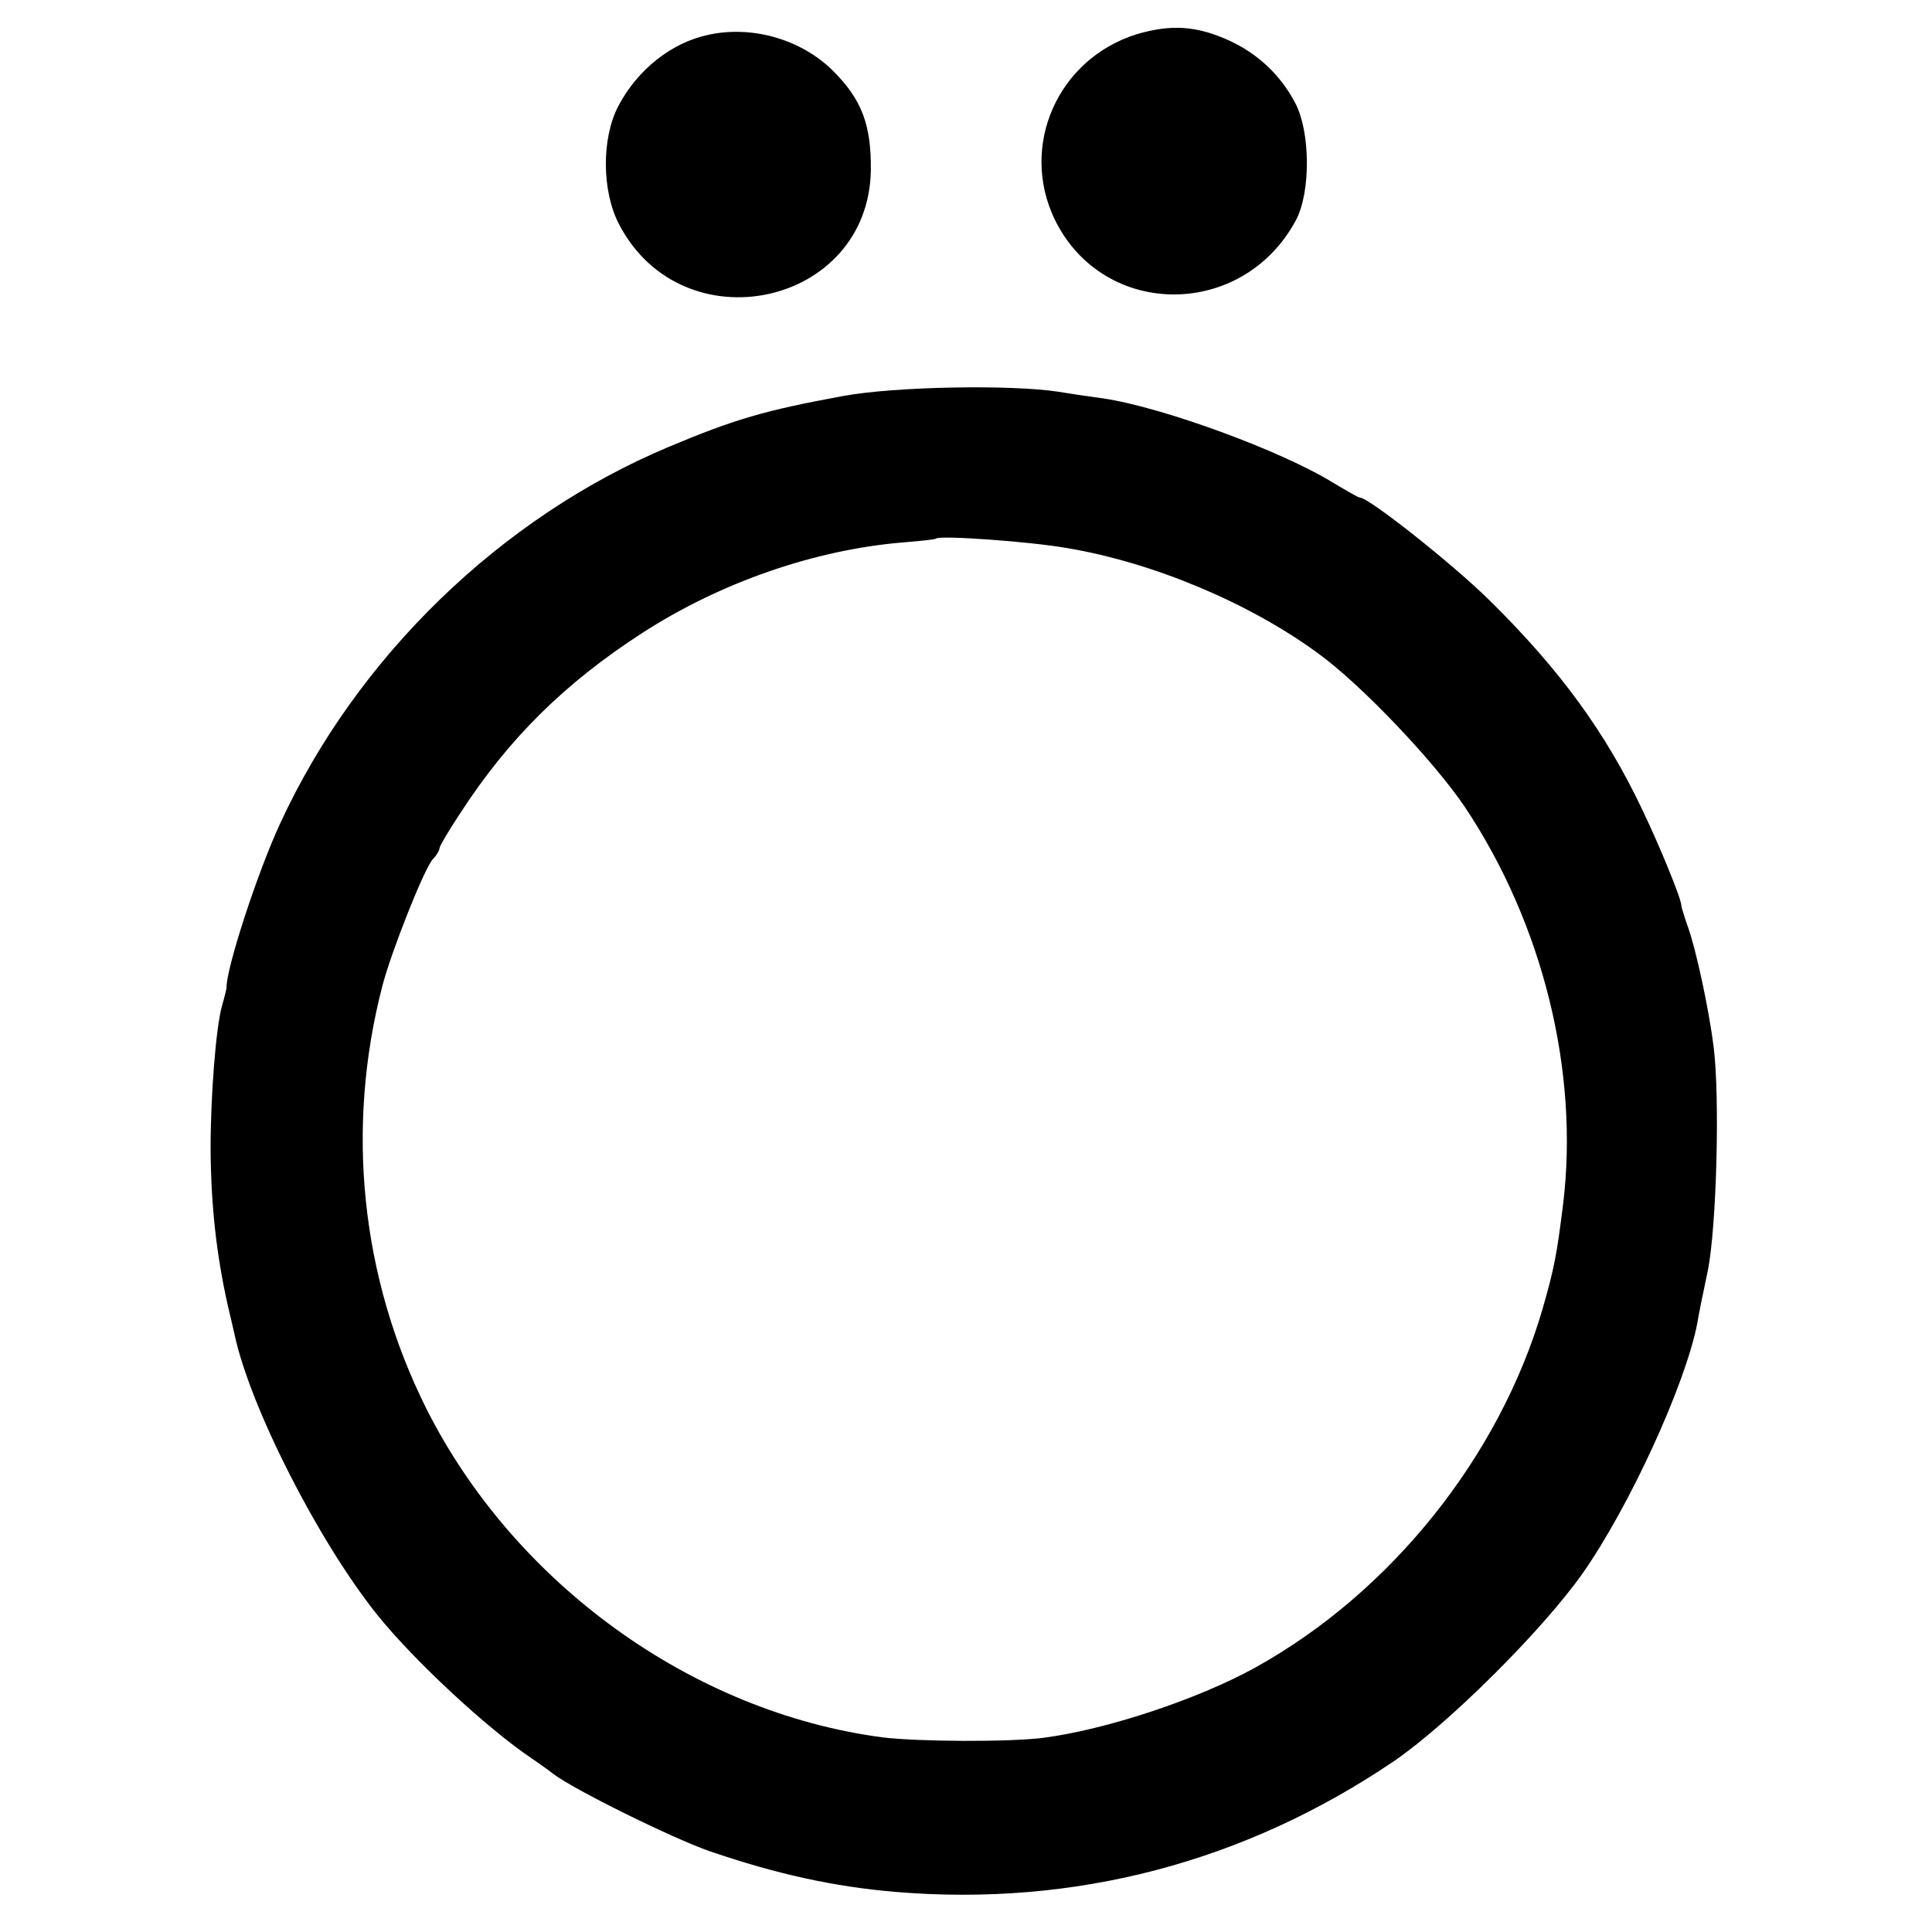 <?xml version="1.0" standalone="no"?>
<!DOCTYPE svg PUBLIC "-//W3C//DTD SVG 20010904//EN"
 "http://www.w3.org/TR/2001/REC-SVG-20010904/DTD/svg10.dtd">
<svg version="1.0" xmlns="http://www.w3.org/2000/svg"
 width="400pt" height="400pt" viewBox="0 0 400 400"
 preserveAspectRatio="xMidYMid meet">
<g transform="translate(0,400) scale(0.1,-0.1)"
fill="#000000" stroke="none">
<path d="M2353 3929 c-163 -51 -243 -231 -169 -384 101 -206 389 -206 499 -1
31 58 30 183 -1 242 -30 58 -78 103 -137 130 -68 31 -121 34 -192 13z"/>
<path d="M1467 3928 c-77 -16 -148 -73 -187 -148 -35 -67 -34 -177 2 -245 132
-252 516 -169 521 112 1 95 -19 147 -78 206 -65 65 -167 95 -258 75z"/>
<path d="M1745 3180 c-163 -30 -224 -48 -360 -105 -348 -146 -646 -435 -805
-780 -47 -101 -112 -301 -111 -340 0 -2 -4 -19 -9 -36 -13 -45 -24 -187 -24
-299 1 -118 12 -216 35 -320 6 -25 12 -52 14 -60 31 -150 173 -429 295 -582
76 -95 228 -236 320 -298 12 -8 33 -23 46 -33 42 -32 246 -133 324 -160 138
-47 255 -73 384 -84 371 -31 722 61 1031 270 113 77 309 272 392 390 96 137
212 389 237 517 2 14 12 63 22 110 18 91 25 357 12 462 -10 79 -36 200 -53
248 -8 22 -14 43 -14 45 1 12 -45 124 -81 199 -76 160 -170 289 -316 433 -76
75 -250 213 -269 213 -3 0 -27 14 -54 30 -108 67 -355 157 -476 175 -22 3 -64
9 -94 14 -98 15 -338 11 -446 -9z m466 -315 c177 -30 375 -113 517 -217 89
-64 241 -224 305 -319 162 -243 237 -549 203 -824 -13 -104 -18 -130 -42 -214
-89 -306 -314 -588 -596 -744 -120 -66 -308 -128 -438 -145 -72 -9 -260 -8
-333 1 -394 52 -763 319 -945 682 -135 271 -167 580 -90 875 19 72 86 241 104
261 8 8 14 19 14 23 0 4 20 38 44 74 100 154 216 268 375 371 162 105 358 173
541 188 36 3 66 6 68 8 8 7 194 -6 273 -20z"/>
</g>
</svg>
